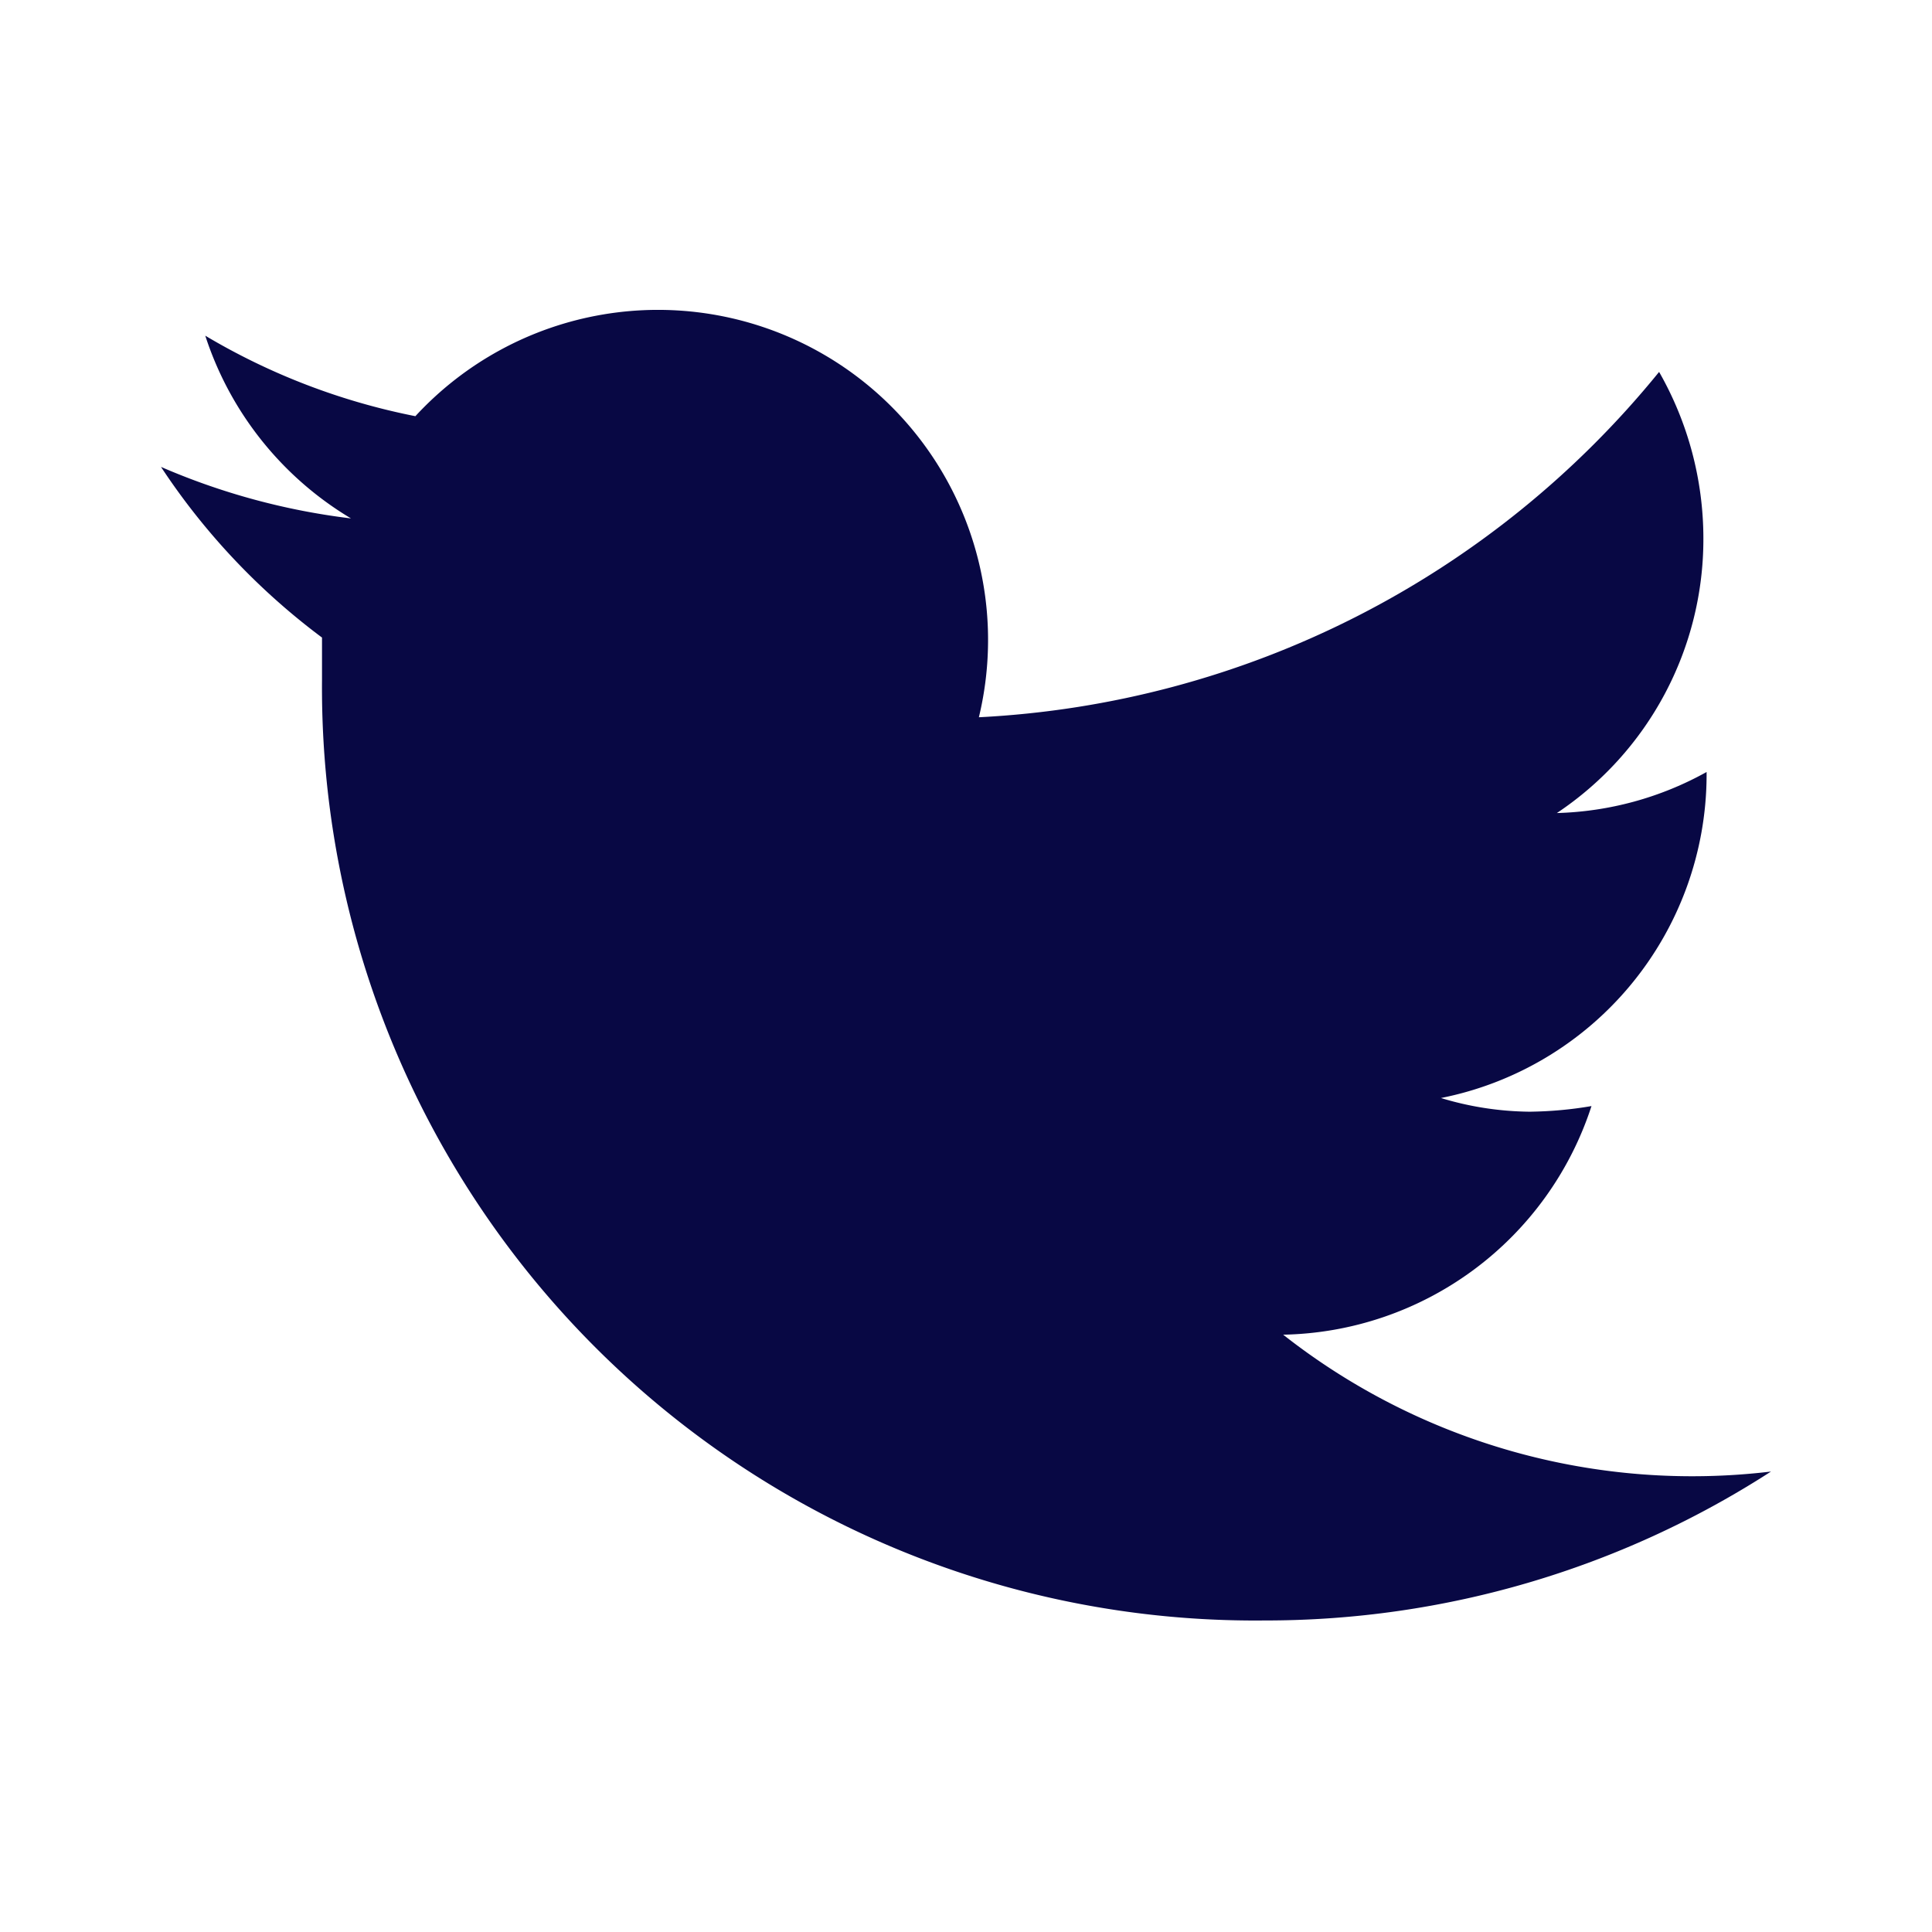 <svg width="24" height="24" viewBox="0 0 24 24" fill="none" xmlns="http://www.w3.org/2000/svg"><path d="M2 5.8a8.49 8.49 0 002.36.64 4.13 4.13 0 01-1.81-2.27 8.21 8.21 0 002.61 1 4.1 4.1 0 017 3.74 11.64 11.64 0 008.45-4.29c.36.63.55 1.344.55 2.07a4.089 4.089 0 01-1.82 3.41 4.05 4.05 0 001.86-.51v.05a4.1 4.1 0 01-3.3 4c.357.109.727.166 1.1.17.258-.003.516-.026.77-.07a4.11 4.11 0 01-3.83 2.84 8.22 8.22 0 006.06 1.7 11.57 11.57 0 01-6.29 1.85A11.59 11.59 0 014 8.45v-.53A8.43 8.43 0 012 5.8z" fill="#080844"/></svg>